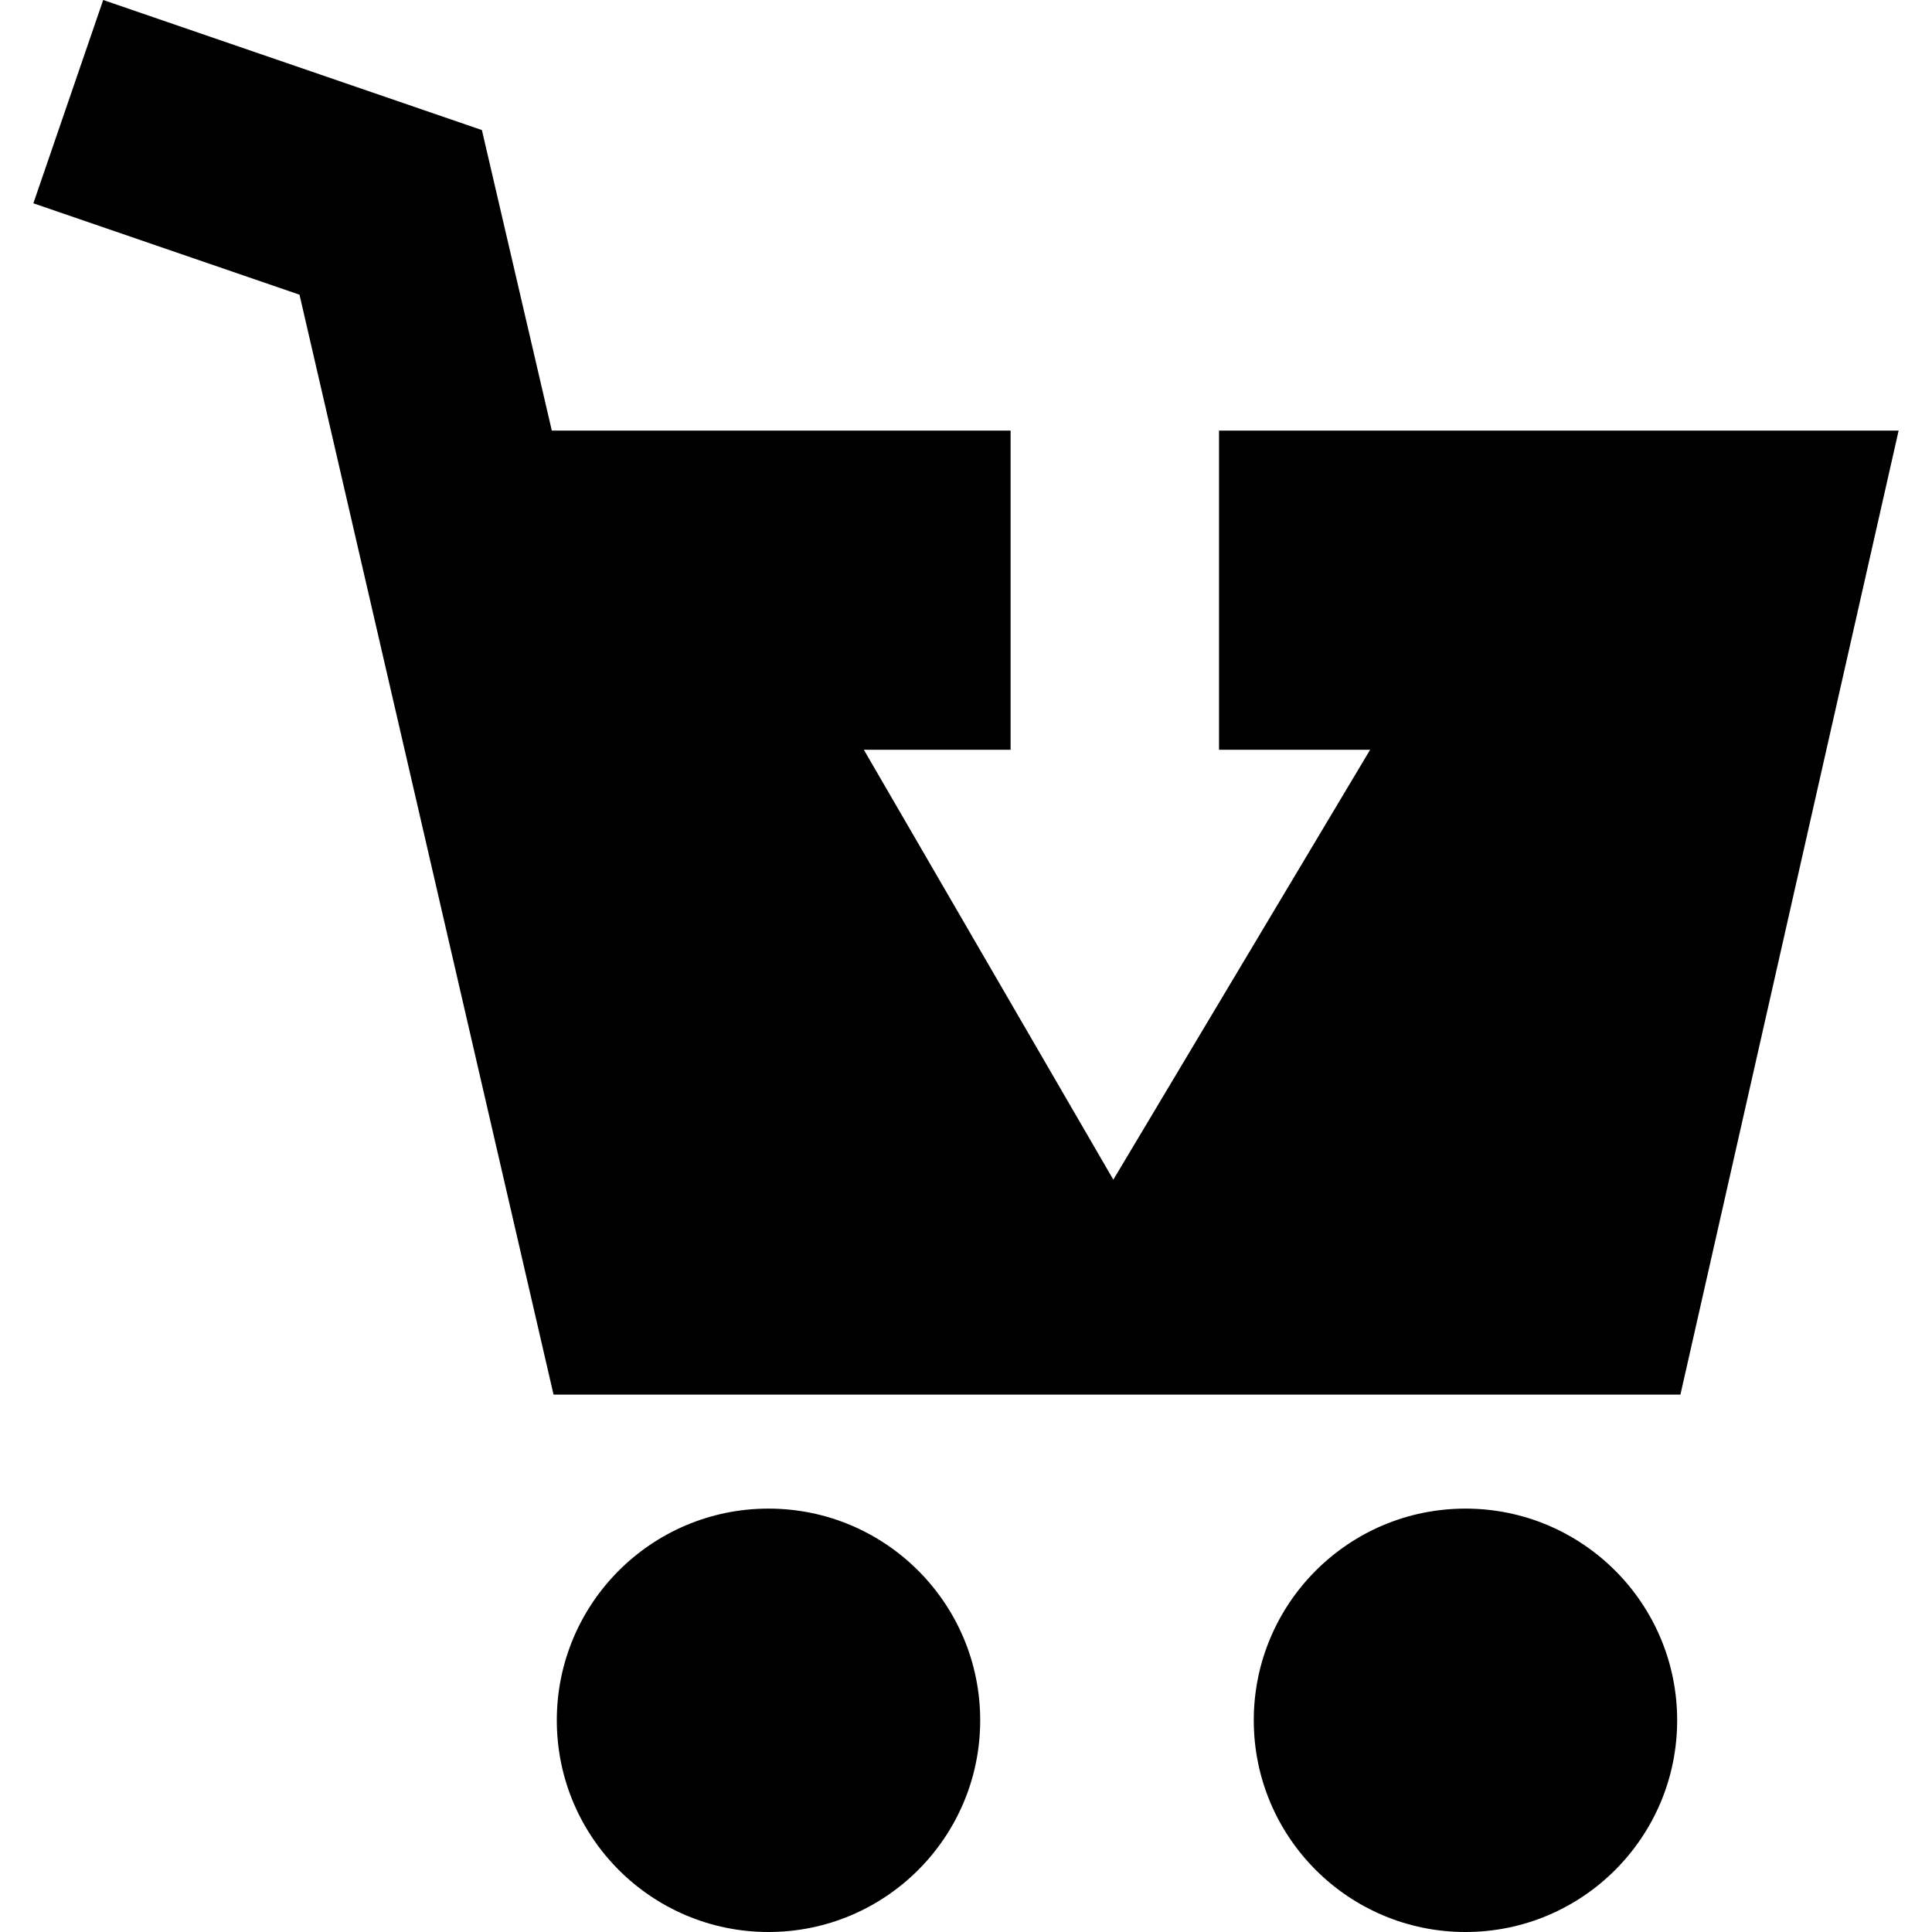 <?xml version='1.0' encoding='iso-8859-1'?>
<!-- Uploaded to: SVG Repo, www.svgrepo.com, Generator: SVG Repo Mixer Tools -->
<svg fill="#000000" height="35px" width="35px" version="1.1" xmlns="http://www.w3.org/2000/svg" viewBox="0 0 296.605 296.605" xmlns:xlink="http://www.w3.org/1999/xlink" enable-background="new 0 0 296.605 296.605">
  <g>
    <polygon points="187.149,66.105 187.149,115.105 210.345,115.105 170.921,181.105 132.62,115.105 155.149,115.105 155.149,66.105    84.715,66.105 73.983,19.968 15.842,0 5.123,31.211 45.981,45.243 84.982,214.105 257.982,214.105 291.482,66.105  "/>
    <circle cx="117.982" cy="264.105" r="32.5"/>
    <circle cx="224.982" cy="264.105" r="32.5"/>
  </g>
</svg>